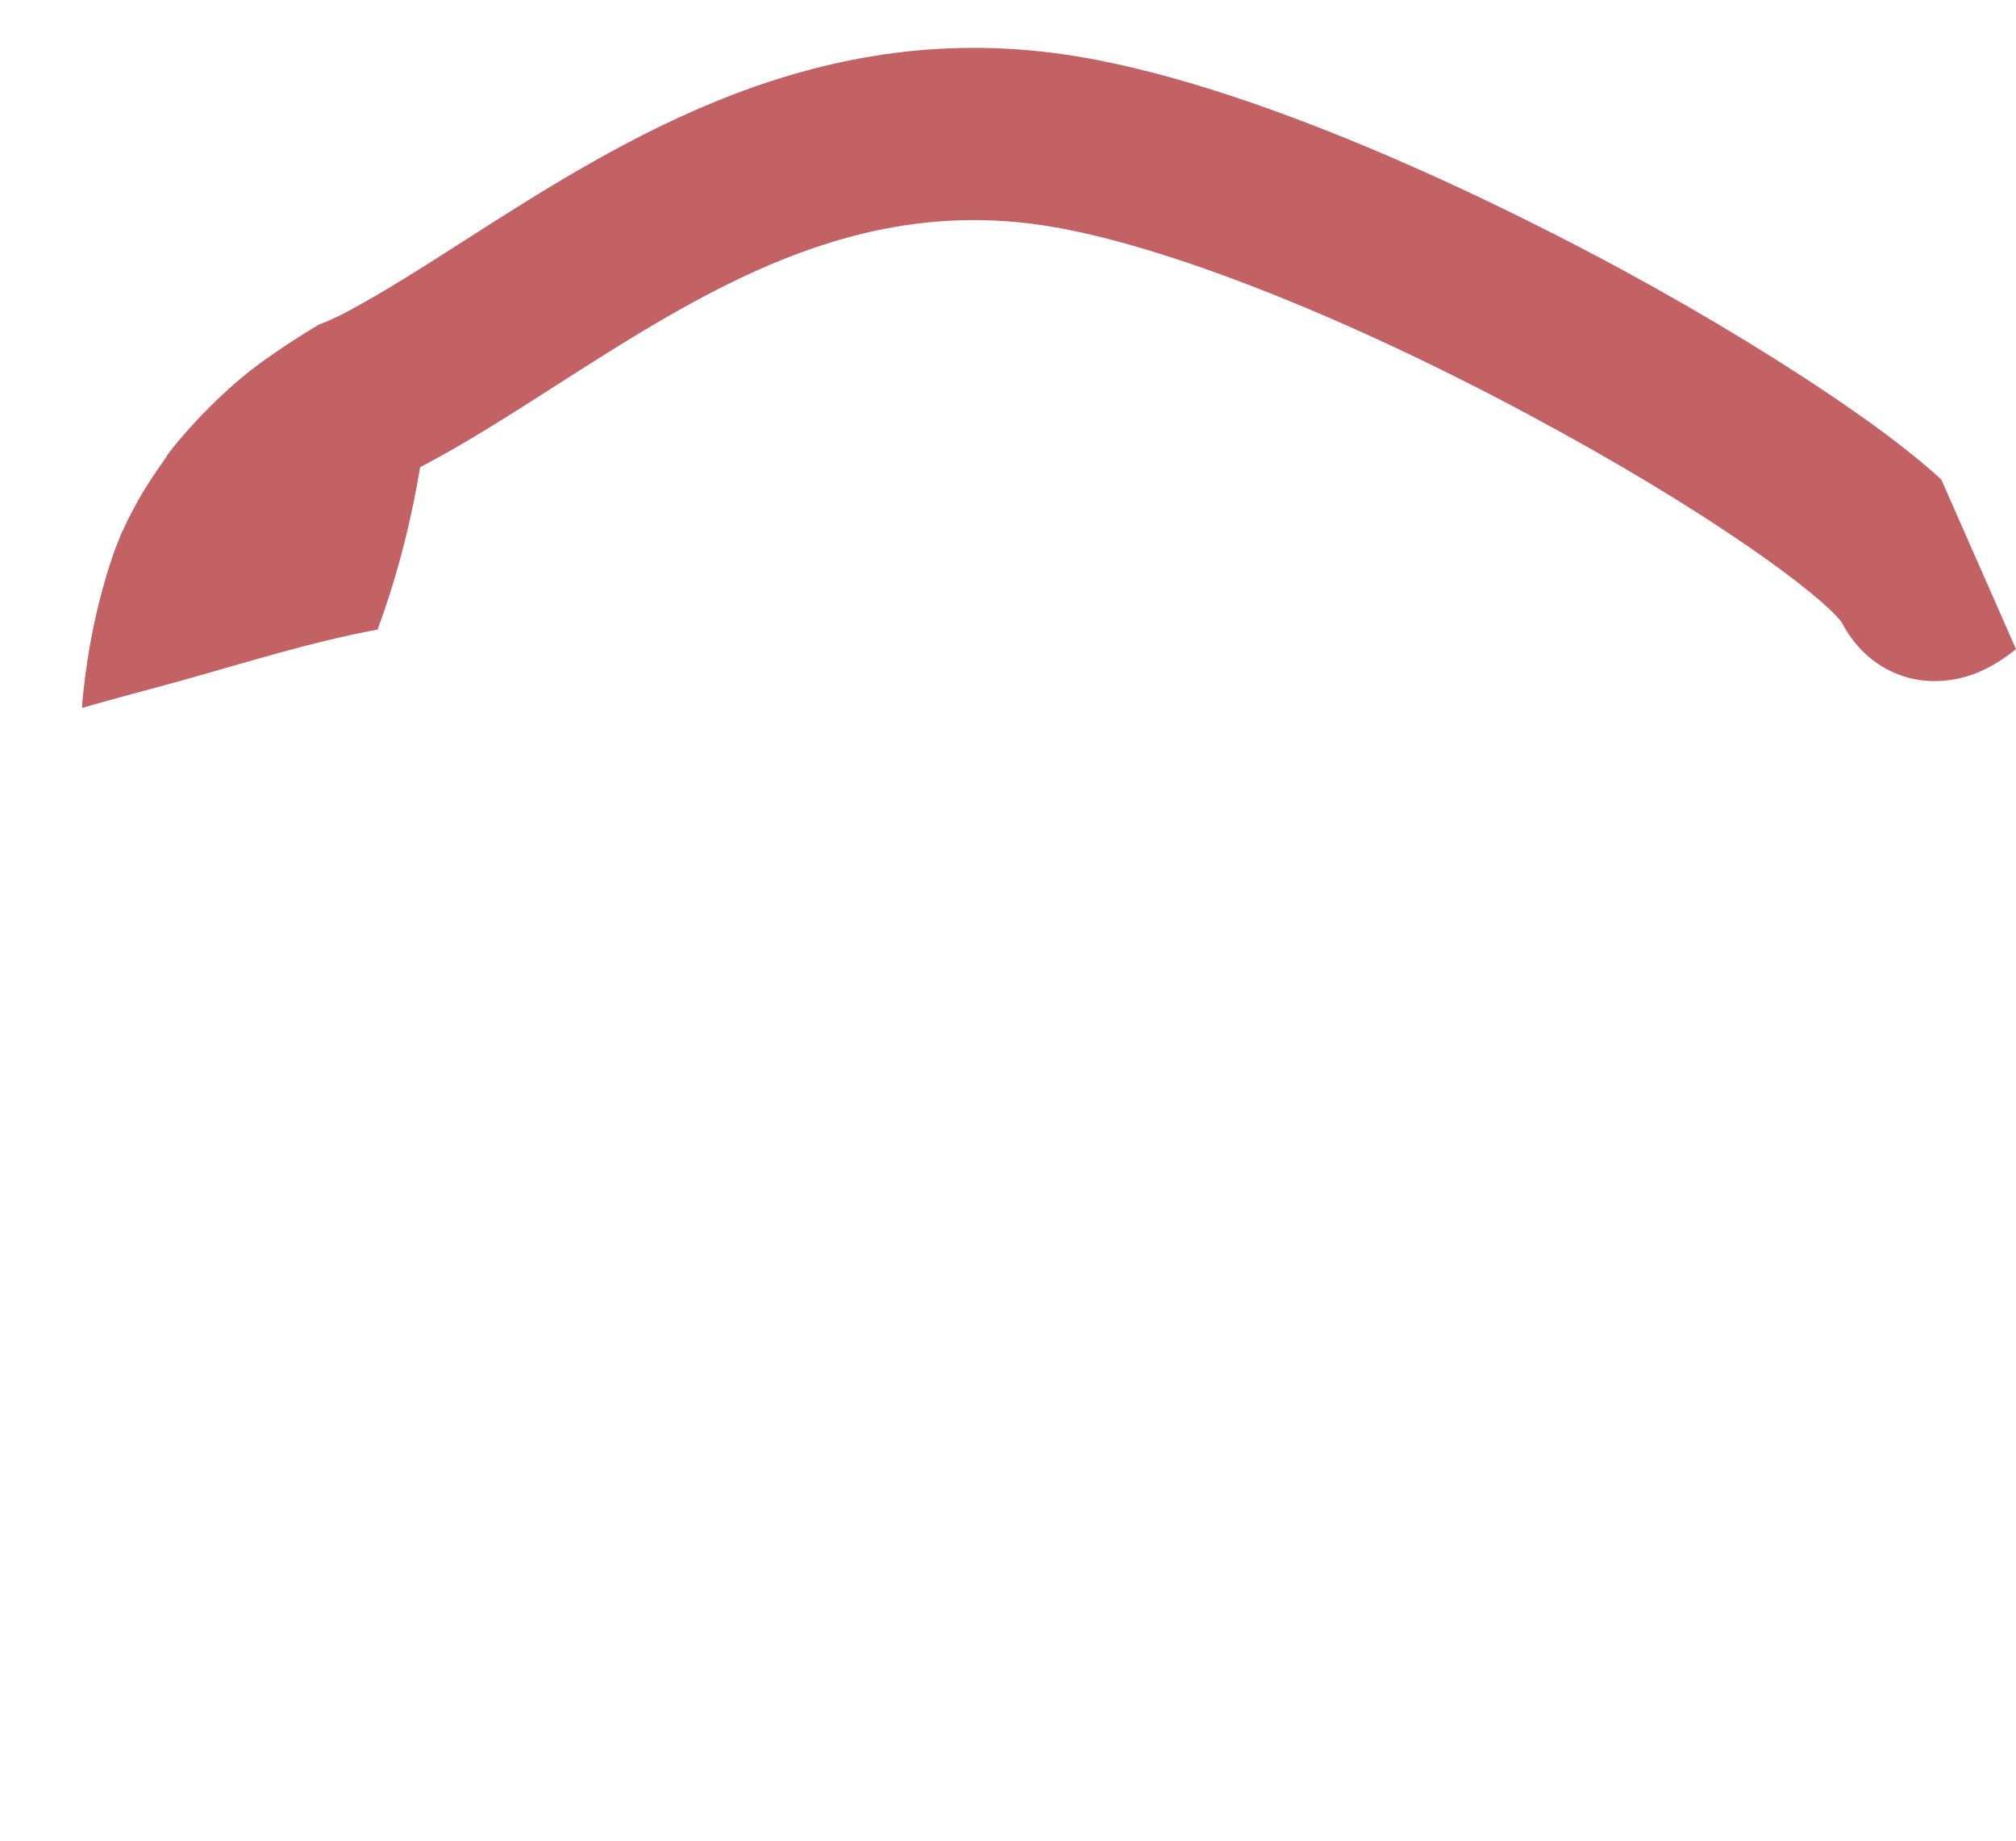 <svg width="23" height="21" viewBox="0 0 23 21" fill="none" xmlns="http://www.w3.org/2000/svg">
<path d="M22.148 5.471C21.918 5.261 21.603 5.006 21.156 4.695C20.44 4.193 19.502 3.618 18.519 3.084C17.392 2.473 14.53 1.012 12.285 0.643C9.342 0.159 7.11 1.587 5.316 2.733C4.825 3.048 4.361 3.345 3.928 3.573C3.842 3.618 3.743 3.664 3.635 3.705C3.459 3.81 3.288 3.92 3.117 4.038C3.062 4.075 3.008 4.116 2.95 4.157C2.918 4.18 2.882 4.212 2.864 4.221C2.778 4.294 2.688 4.362 2.607 4.44C2.413 4.613 2.229 4.805 2.057 5.006C2.012 5.056 1.972 5.111 1.931 5.161C1.927 5.17 1.922 5.175 1.917 5.179C1.913 5.188 1.904 5.197 1.899 5.211C1.827 5.316 1.751 5.421 1.683 5.531C1.597 5.663 1.525 5.8 1.453 5.941C1.444 5.96 1.404 6.051 1.381 6.092C1.368 6.129 1.327 6.234 1.318 6.252C1.219 6.526 1.142 6.804 1.079 7.092C1.047 7.238 1.02 7.388 0.998 7.534C0.993 7.552 0.966 7.799 0.984 7.612C0.975 7.689 0.966 7.762 0.957 7.84C0.948 7.918 0.939 8 0.935 8.077C1.309 7.968 1.683 7.872 2.062 7.767C2.815 7.557 3.545 7.324 4.307 7.183C4.559 6.507 4.708 5.846 4.793 5.33C4.802 5.325 4.811 5.321 4.82 5.316C5.325 5.051 5.821 4.732 6.349 4.394C8.021 3.326 9.752 2.217 11.97 2.582C13.286 2.797 15.332 3.6 17.442 4.732C19.506 5.836 20.782 6.79 21.012 7.101C21.256 7.571 21.715 7.822 22.22 7.762C22.436 7.735 22.689 7.657 23 7.406L22.148 5.471Z" fill="#C36264"/>
</svg>
